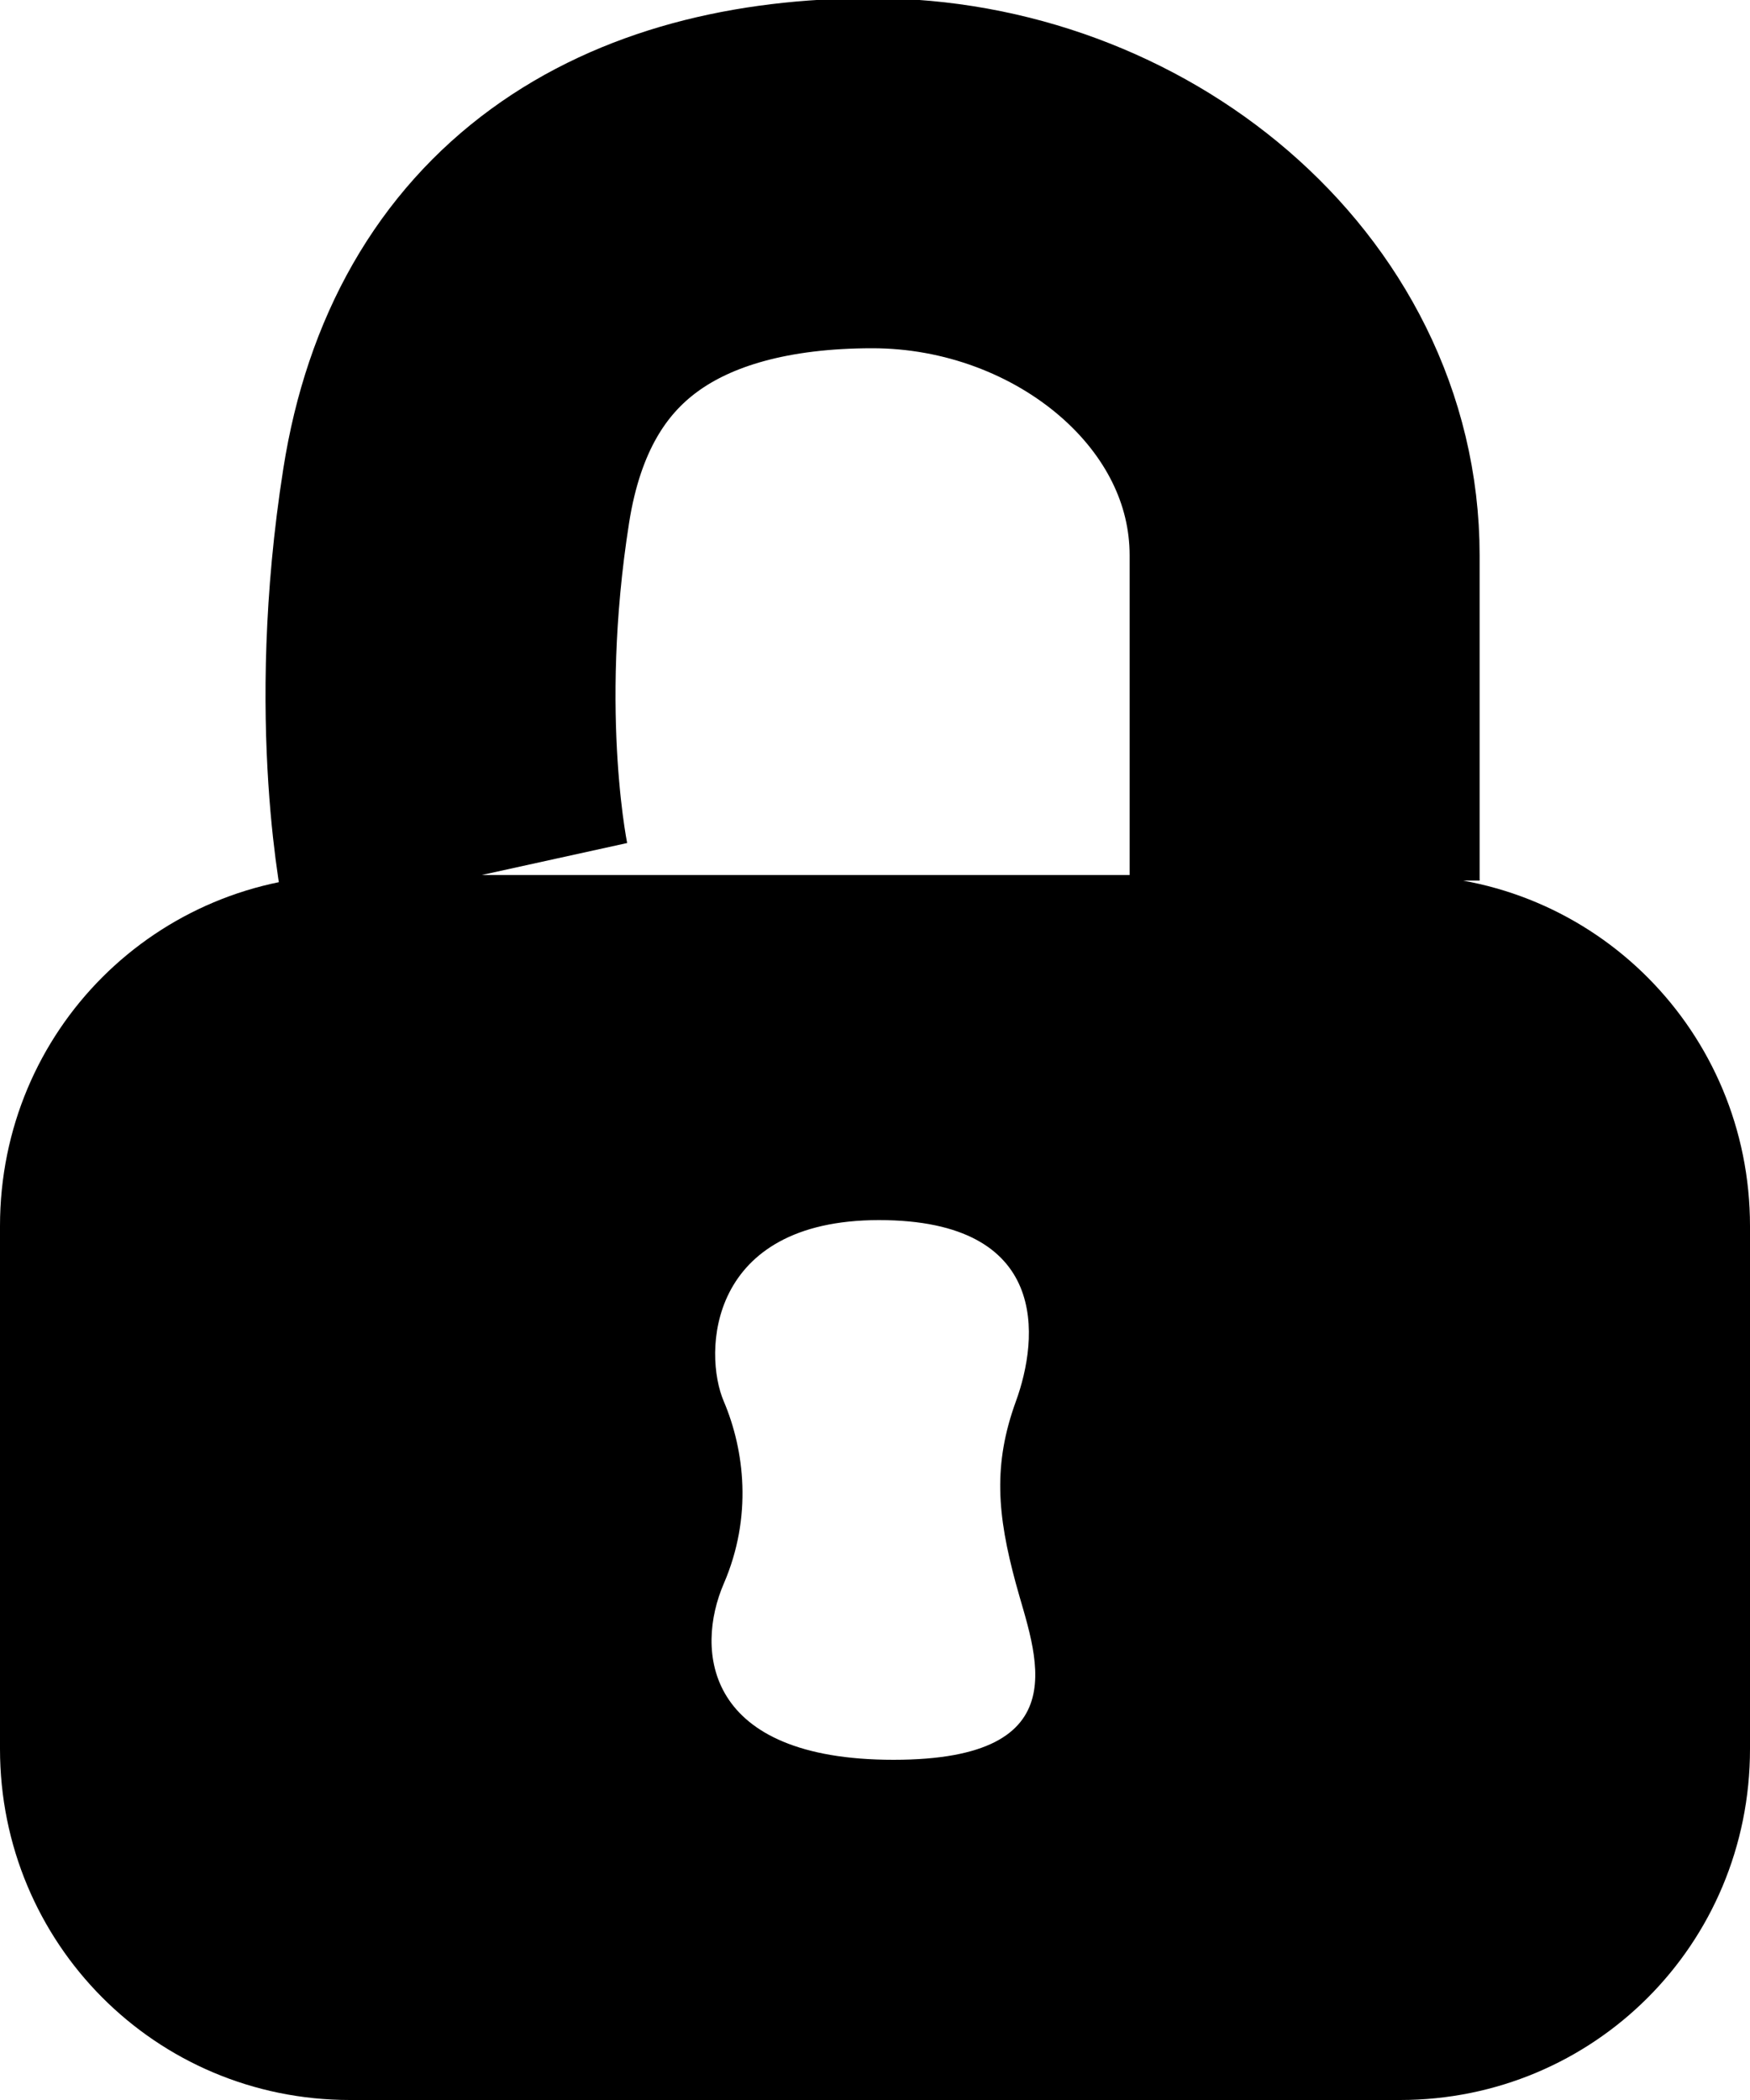 <?xml version="1.0" encoding="UTF-8" standalone="no"?>
<svg width="10px" height="12px" viewBox="0 0 10 12" version="1.1" xmlns="http://www.w3.org/2000/svg" xmlns:xlink="http://www.w3.org/1999/xlink" xmlns:sketch="http://www.bohemiancoding.com/sketch/ns">
    <title>lock</title>
    <description>Created with Sketch (http://www.bohemiancoding.com/sketch)</description>
    <defs>
        <path id="path-1" d="M2.607,5.032 C2.607,5.032 2.405,4.113 2.607,2.832 C2.808,1.551 3.716,0.99 4.985,0.99 C6.288,0.99 7.455,1.941 7.455,3.174 L7.455,5.032"></path>
    </defs>
    <g id="Page-1" stroke="none" stroke-width="1" fill="none" fill-rule="evenodd" sketch:type="MSPage">
        <g id="lock" sketch:type="MSArtboardGroup">
            <path d="M2,5 C0.895,5 0,5.887 0,7.006 L0,9.994 C0,11.102 0.887,12 2,12 L8,12 C9.105,12 10,11.113 10,9.994 L10,7.006 C10,5.898 9.113,5 8,5 L2,5 Z M5.023,6.972 C6.004,6.972 5.936,7.649 5.805,8.008 C5.674,8.368 5.698,8.655 5.805,9.049 C5.911,9.443 6.186,10.056 5.106,10.056 C4.025,10.056 3.971,9.431 4.136,9.049 C4.301,8.667 4.254,8.286 4.136,8.008 C4.017,7.731 4.043,6.972 5.023,6.972 Z" id="Rectangle-1" fill="#000000" sketch:type="MSShapeGroup"></path>
            <g id="Path-1">
                <use stroke="#000000" stroke-width="2" sketch:type="MSShapeGroup" xlink:href="#path-1"></use>
                <use stroke="none" xlink:href="#path-1"></use>
            </g>
        </g>
    </g>
</svg>